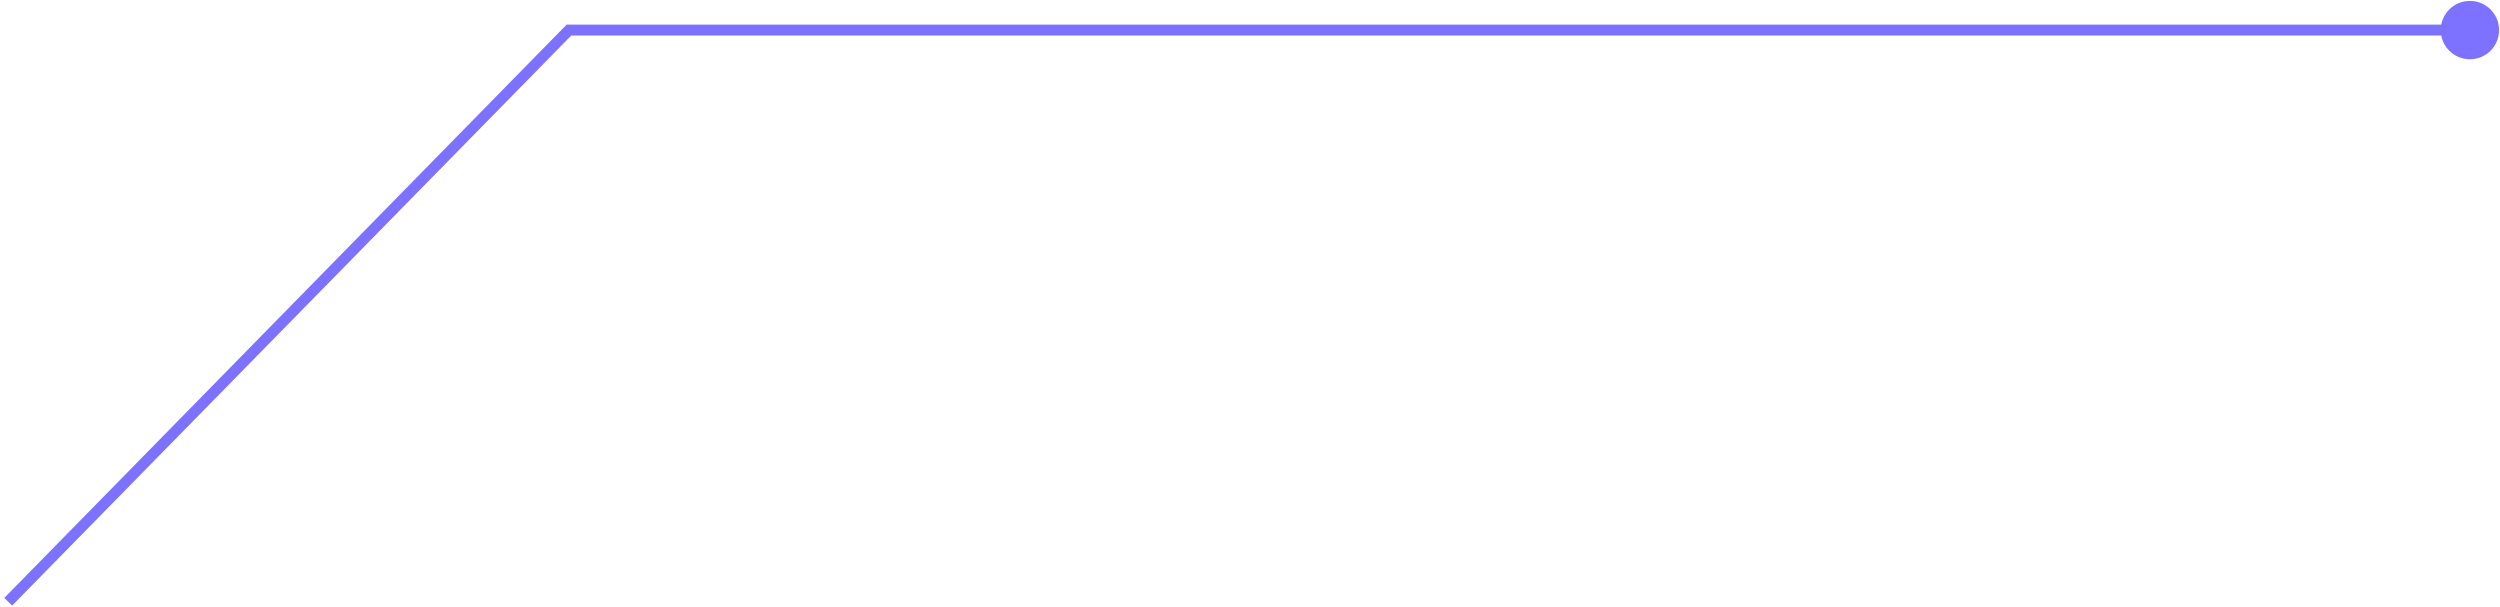 <svg width="457" height="111" viewBox="0 0 457 111" fill="none" xmlns="http://www.w3.org/2000/svg">
<path d="M104 5.5V4.5H103.58L103.286 4.8L104 5.5ZM446.167 5.5C446.167 8.446 448.554 10.833 451.5 10.833C454.446 10.833 456.833 8.446 456.833 5.5C456.833 2.554 454.446 0.167 451.5 0.167C448.554 0.167 446.167 2.554 446.167 5.5ZM2.214 110.7L104.714 6.2L103.286 4.8L0.786 109.3L2.214 110.7ZM104 6.5H451.5V4.5H104V6.5Z" fill="#7C72FF"/>
</svg>
